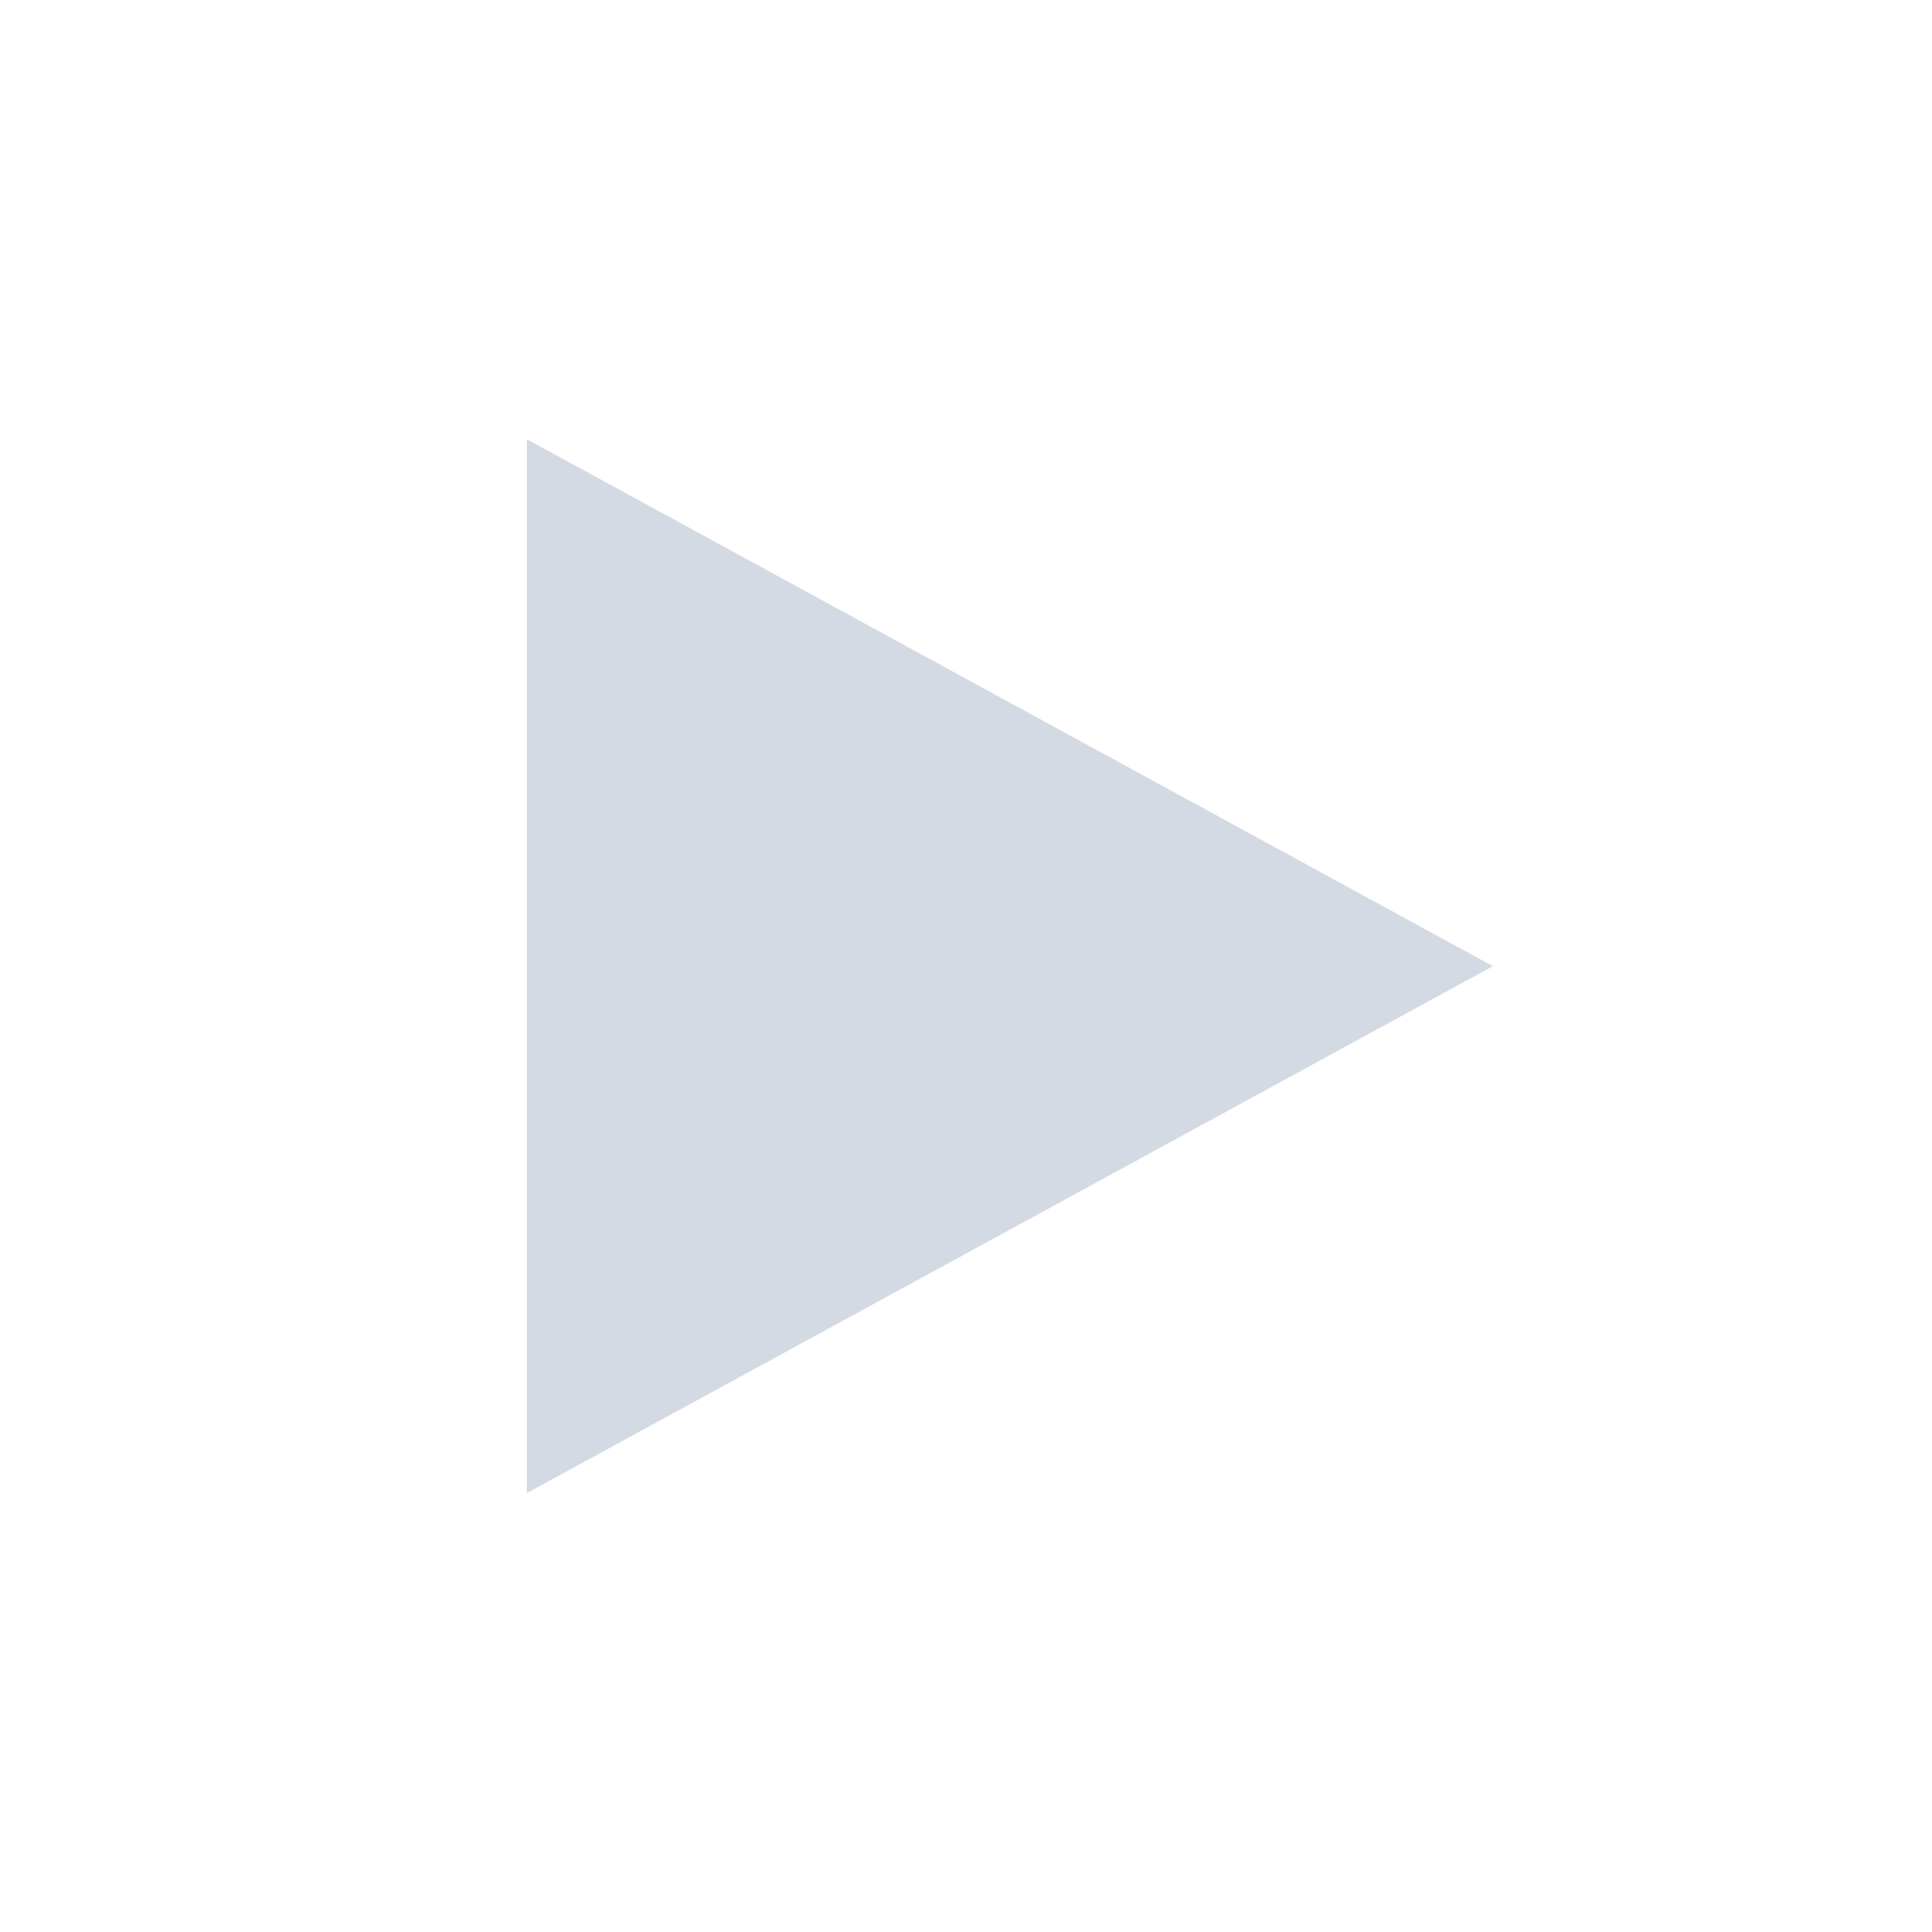<svg xmlns="http://www.w3.org/2000/svg" width="22" height="22" version="1.1" viewBox="0 0 22 22">
 <g id="media-record" transform="translate(22,-1030.36)">
  <rect style="opacity:0.001" width="22" height="22" x="0" y="1030.36"/>
  <path style="fill:#ef2929" d="m 11,1035.362 c -3.311,0 -6,2.689 -6,6 0,3.311 2.689,6 6,6 3.311,0 6,-2.689 6,-6 0,-3.311 -2.689,-6 -6,-6 z"/>
 </g>
 <g id="media-playback-stop" transform="translate(44,-1030.36)">
  <rect style="opacity:0.001" width="22" height="22" x="0" y="1030.36"/>
  <path style="fill:#d3dae3" d="m 5,1035.362 v 12 h 12 v -12 z"/>
 </g>
 <g id="media-skip-forward" transform="translate(66,-1030.36)">
  <rect style="opacity:0.001" width="22" height="22" x="0" y="1030.36"/>
  <path style="fill:#d3dae3" d="m 19,1037.362 v 8 h -2 v -4 -4 z m -2,4 -7,4 v -4 -4 z m -7,0 -7,4 v -8 z"/>
 </g>
 <g id="media-skip-backward" transform="matrix(-1,0,0,1,110,-1030.36)">
  <rect style="opacity:0.001" width="22" height="22" x="0" y="1030.36"/>
  <path style="fill:#d3dae3" d="m 19,1037.362 v 8 h -2 v -4 -4 z m -2,4 -7,4 v -4 -4 z m -7,0 -7,4 v -8 z"/>
 </g>
 <g id="media-seek-forward" transform="translate(110,-1030.36)">
  <rect style="opacity:0.001" width="22" height="22" x="0" y="1030.36"/>
  <path style="fill:#d3dae3" d="m 11,1037.362 7,4 -7,4 v -4 z m 0,4 -7,4 v -8 z"/>
 </g>
 <g id="media-seek-backward" transform="matrix(-1,0,0,1,154,-1030.36)">
  <rect style="opacity:0.001" width="22" height="22" x="0" y="1030.36"/>
  <path style="fill:#d3dae3" d="m 11,1037.362 7,4 -7,4 v -4 z m 0,4 -7,4 v -8 z"/>
 </g>
 <g id="media-eject" transform="translate(-44,-1030.36)">
  <rect style="opacity:0.001" width="22" height="22" x="0" y="1030.36"/>
  <path style="display:block;fill:#d3dae3" d="m 11,1036.362 -5,5 v 1 h 10 v -1 z m -5,8 v 2 h 10 v -2 z" display="block"/>
 </g>
 <g id="media-playback-pause" transform="translate(-22,-1030.36)">
  <rect style="opacity:0.001" width="22" height="22" x="0" y="1030.36"/>
  <path style="fill:#d3dae3" d="m 5,1035.362 v 12 h 4 v -12 z m 8,0 v 12 h 4 v -12 z"/>
 </g>
 <g id="media-playback-start" transform="translate(0,-1030.36)">
  <rect style="opacity:0.001" width="22" height="22" x="0" y="1030.36"/>
  <path style="fill:#d3dae3" d="m 6,1035.362 v 12 l 11,-6 -9.899,-5.4 z"/>
 </g>
 <g id="media-playback-stopped" transform="translate(44,-1008.36)">
  <rect width="22" height="22" x="0" y="1030.36" style="opacity:0.001"/>
  <path d="m 5,1035.362 v 12 h 12 v -12 z" style="fill:#d3dae3"/>
 </g>
 <g id="media-playback-paused" transform="translate(-22,-1008.36)">
  <rect width="22" height="22" x="0" y="1030.36" style="opacity:0.001"/>
  <path d="m 5,1035.362 v 12 h 4 v -12 z m 8,0 v 12 h 4 v -12 z" style="fill:#d3dae3"/>
 </g>
 <g id="media-playback-playing" transform="translate(0,-1008.36)">
  <rect width="22" height="22" x="0" y="1030.36" style="opacity:0.001"/>
  <path d="m 6,1035.362 v 12 l 11,-6 -9.899,-5.4 z" style="fill:#d3dae3"/>
 </g>
</svg>
